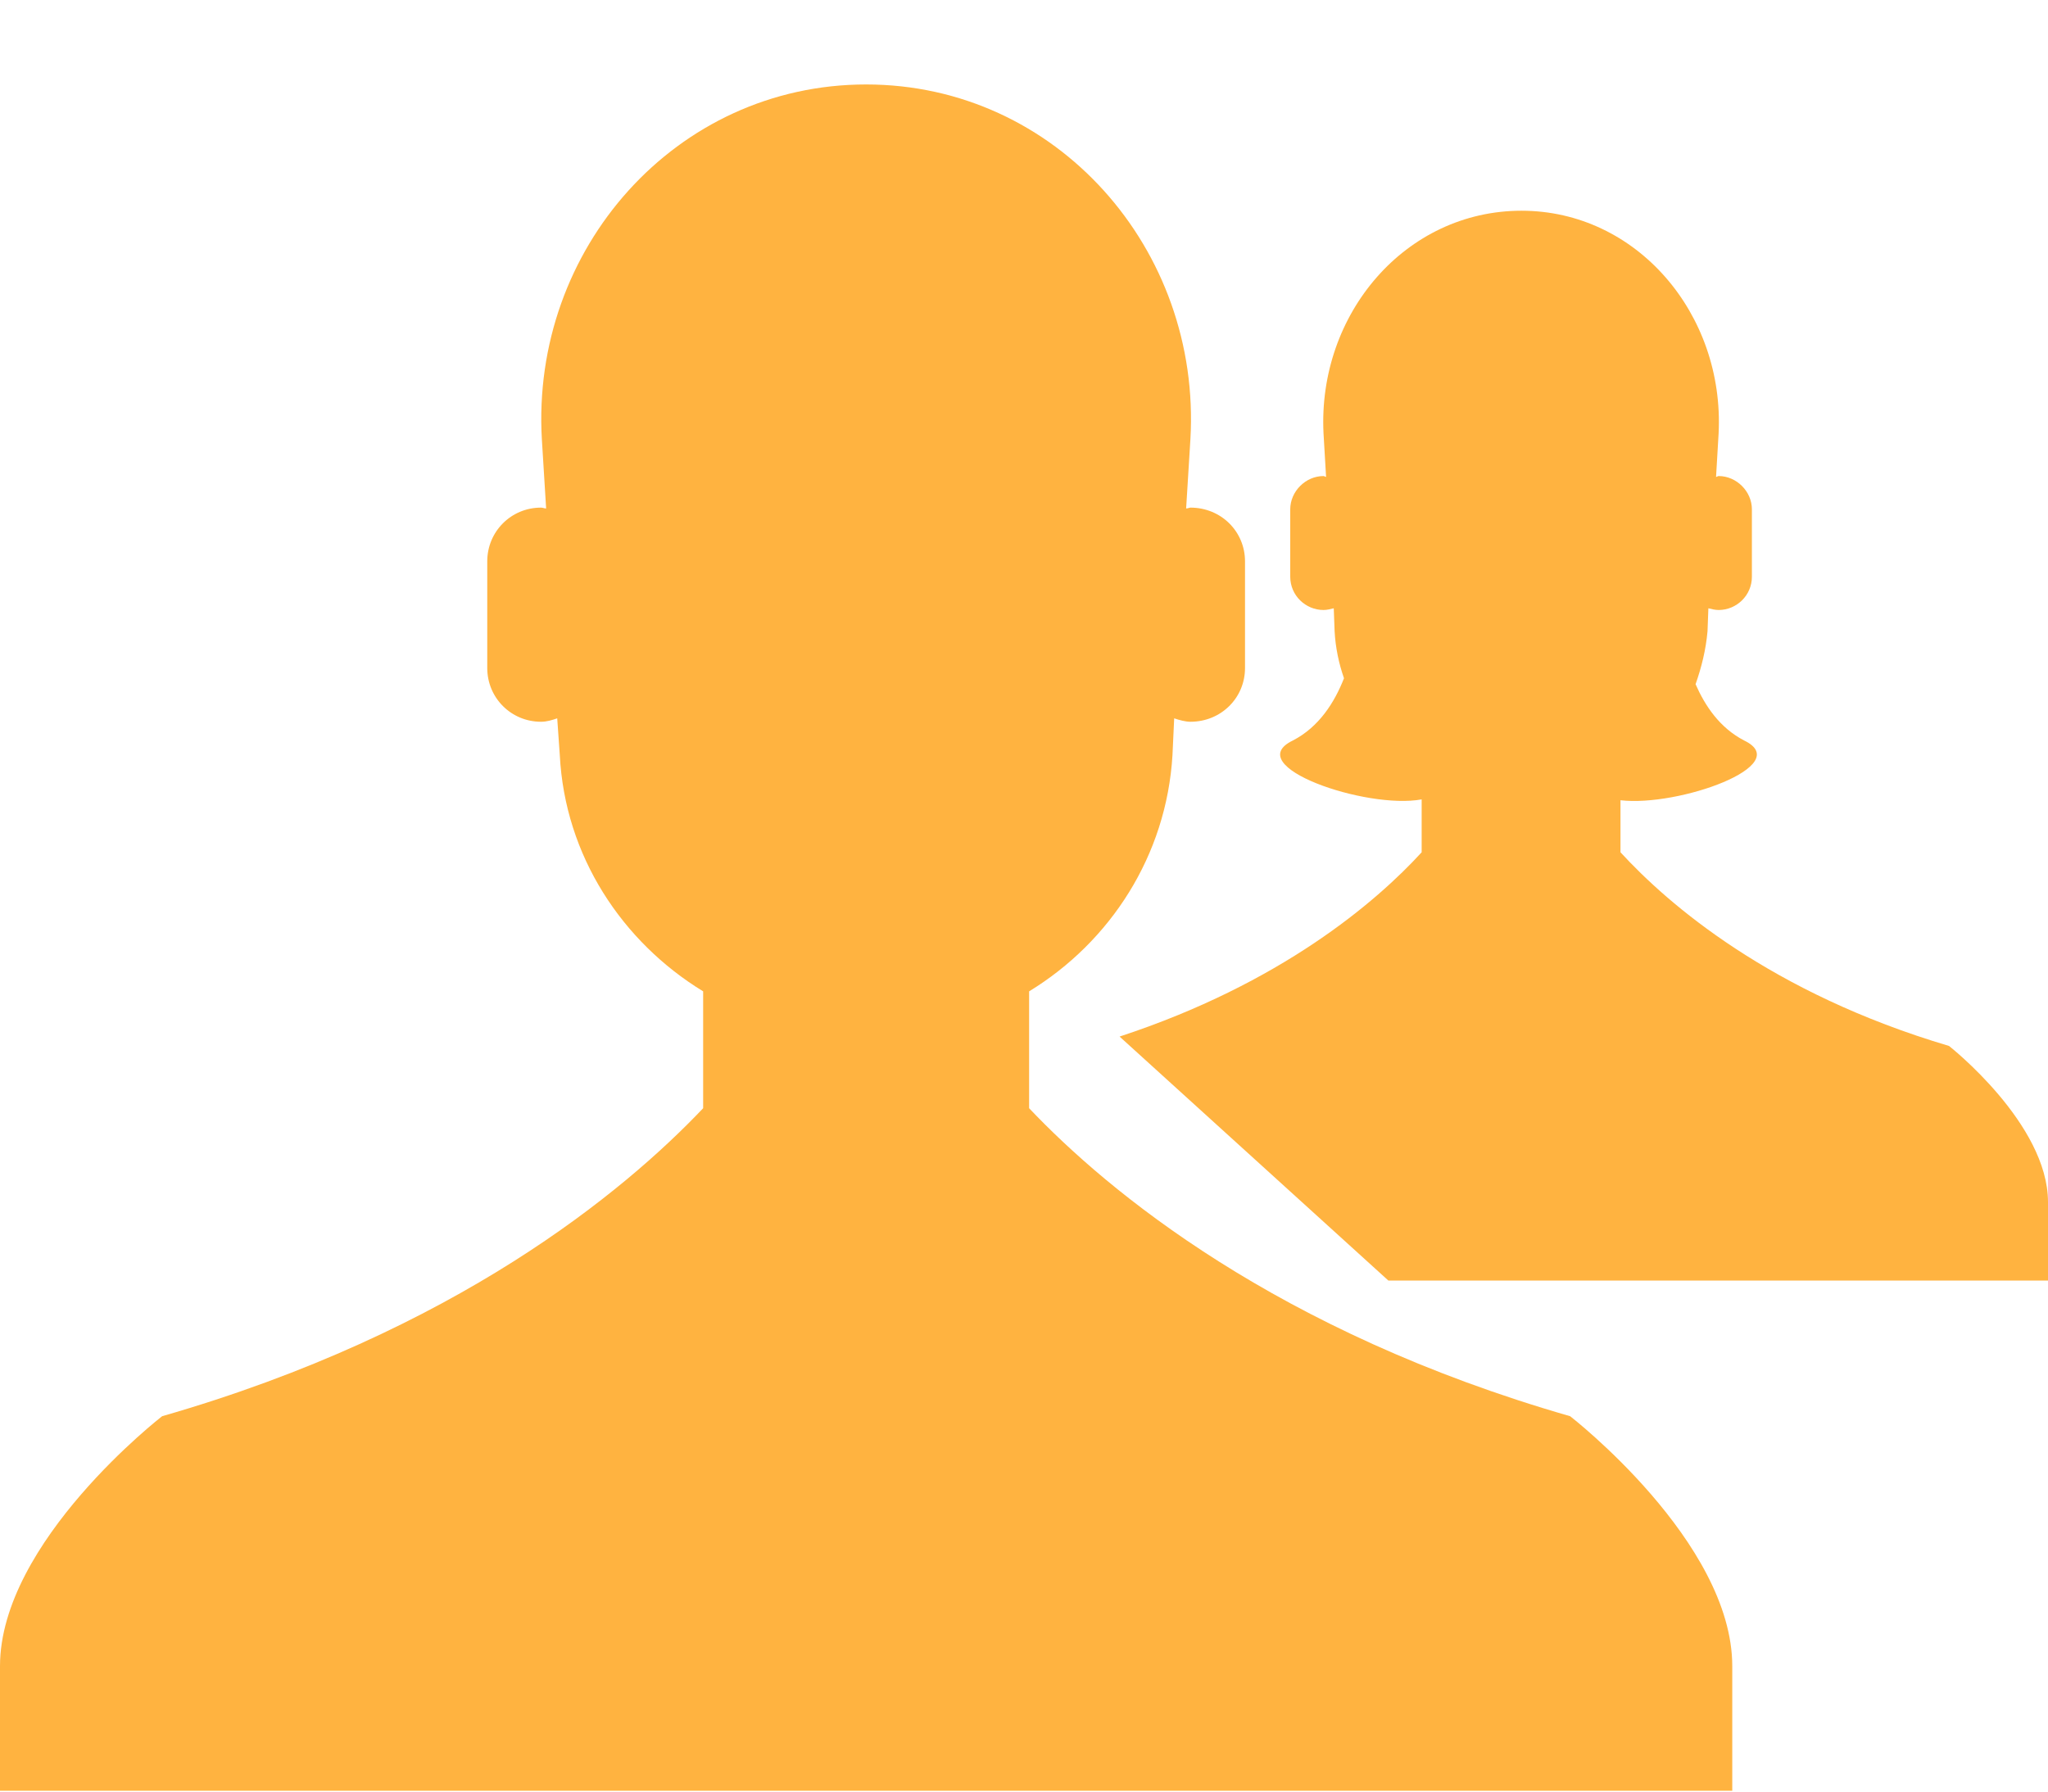 <svg width="24" height="21" viewBox="0 0 24 21" fill="none" xmlns="http://www.w3.org/2000/svg">
<path d="M17.82 15.01H16.27L13.12 12.15C15.01 11.53 16.13 10.57 16.66 9.99V9.37C16.01 9.49 14.53 8.98 15.15 8.68C15.46 8.52 15.64 8.23 15.75 7.95C15.69 7.78 15.65 7.59 15.64 7.4L15.63 7.13C15.59 7.14 15.55 7.15 15.51 7.15C15.3 7.15 15.12 6.98 15.12 6.76V5.97C15.12 5.76 15.3 5.58 15.51 5.58C15.52 5.58 15.53 5.59 15.54 5.59L15.51 5.08C15.44 3.68 16.47 2.47 17.83 2.47C19.18 2.47 20.21 3.68 20.14 5.08L20.11 5.59C20.12 5.59 20.13 5.58 20.14 5.58C20.35 5.58 20.53 5.76 20.53 5.97V6.76C20.53 6.98 20.35 7.15 20.14 7.15C20.1 7.15 20.06 7.14 20.02 7.13L20.01 7.4C19.99 7.62 19.94 7.82 19.87 8.02C19.98 8.27 20.15 8.53 20.44 8.68C21.04 8.97 19.67 9.46 18.99 9.38V9.99C19.55 10.6 20.75 11.64 22.84 12.26C22.84 12.26 24 13.17 24 14.09V15.01H17.82ZM13.95 8.46C13.89 8.46 13.82 8.44 13.76 8.42L13.74 8.85C13.67 10.03 13.01 11.04 12.06 11.62V12.99C12.98 13.96 14.96 15.61 18.4 16.6C18.4 16.6 20.3 18.07 20.3 19.53V20.99H10.15H0V19.53C0 18.07 1.9 16.6 1.9 16.6C5.34 15.61 7.32 13.96 8.24 12.99V11.62C7.29 11.04 6.62 10.03 6.56 8.85L6.53 8.42C6.47 8.44 6.41 8.46 6.34 8.46C5.99 8.46 5.71 8.18 5.71 7.83V6.58C5.71 6.23 5.99 5.95 6.34 5.95C6.36 5.95 6.38 5.96 6.4 5.96L6.35 5.15C6.22 2.92 7.92 0.99 10.15 0.99C12.38 0.99 14.08 2.92 13.95 5.15L13.9 5.96C13.92 5.96 13.94 5.95 13.95 5.95C14.31 5.95 14.59 6.23 14.59 6.58V7.83C14.59 8.18 14.31 8.46 13.95 8.46Z" fill="#FFB340"/>
</svg>
